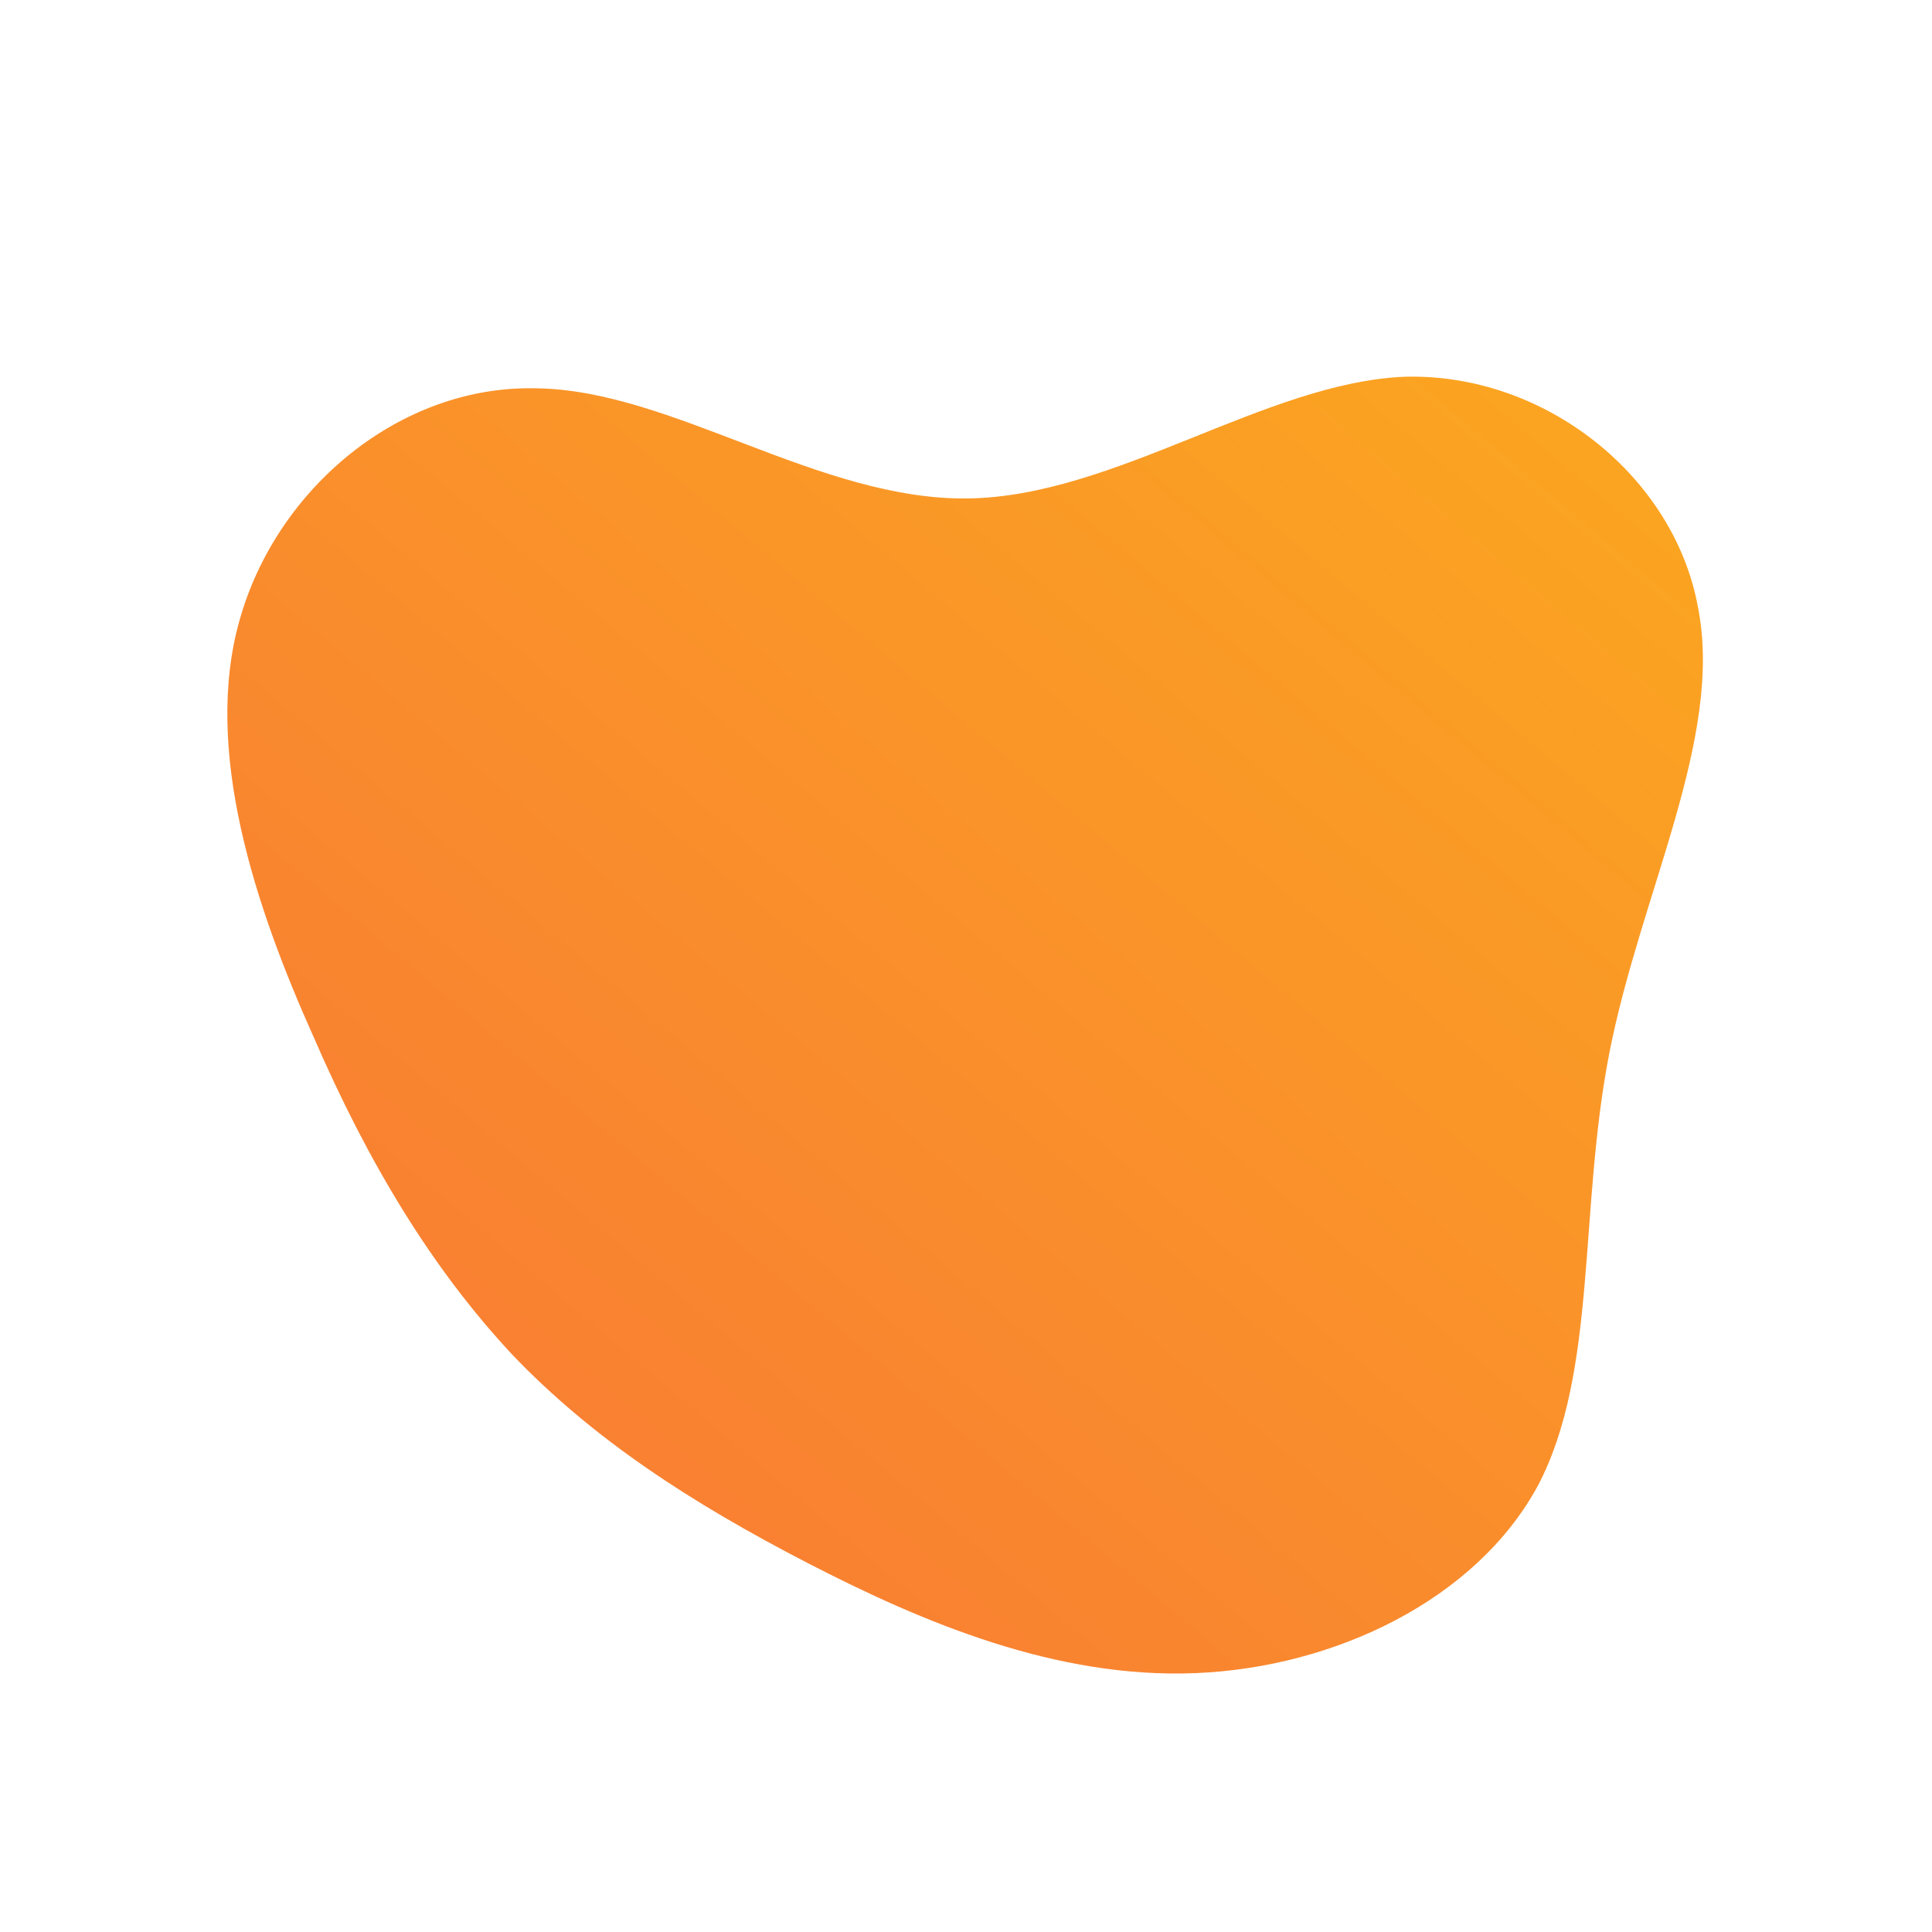 <!--?xml version="1.0" standalone="no"?-->
              <svg id="sw-js-blob-svg" viewBox="0 0 100 100" xmlns="http://www.w3.org/2000/svg" version="1.1">
                    <defs> 
                        <linearGradient id="sw-gradient" x1="0" x2="1" y1="1" y2="0">
                            <stop id="stop1" stop-color="rgba(248, 117, 55, 1)" offset="0%"></stop>
                            <stop id="stop2" stop-color="rgba(251, 168, 31, 1)" offset="100%"></stop>
                        </linearGradient>
                    </defs>
                <path fill="url(#sw-gradient)" d="M22.7,-30.5C30,-30.7,36.7,-25.3,37.9,-18.5C39.2,-11.8,34.9,-3.7,33.3,4.5C31.7,12.7,32.7,21,29.6,26.9C26.4,32.8,19.1,36.3,11.9,36.6C4.7,36.9,-2.2,34,-8.2,30.9C-14.2,27.8,-19.3,24.5,-23.5,20.1C-27.6,15.7,-30.9,10.3,-33.8,3.6C-36.8,-3.1,-39.5,-11.2,-37.6,-17.9C-35.7,-24.7,-29.3,-30.1,-22.2,-29.9C-15.2,-29.8,-7.6,-24.1,0.1,-24.2C7.7,-24.3,15.5,-30.2,22.7,-30.5Z" width="100%" height="100%" transform="translate(50 50)" stroke-width="0" style="transition: all 0.3s ease 0s;"></path>
              </svg>